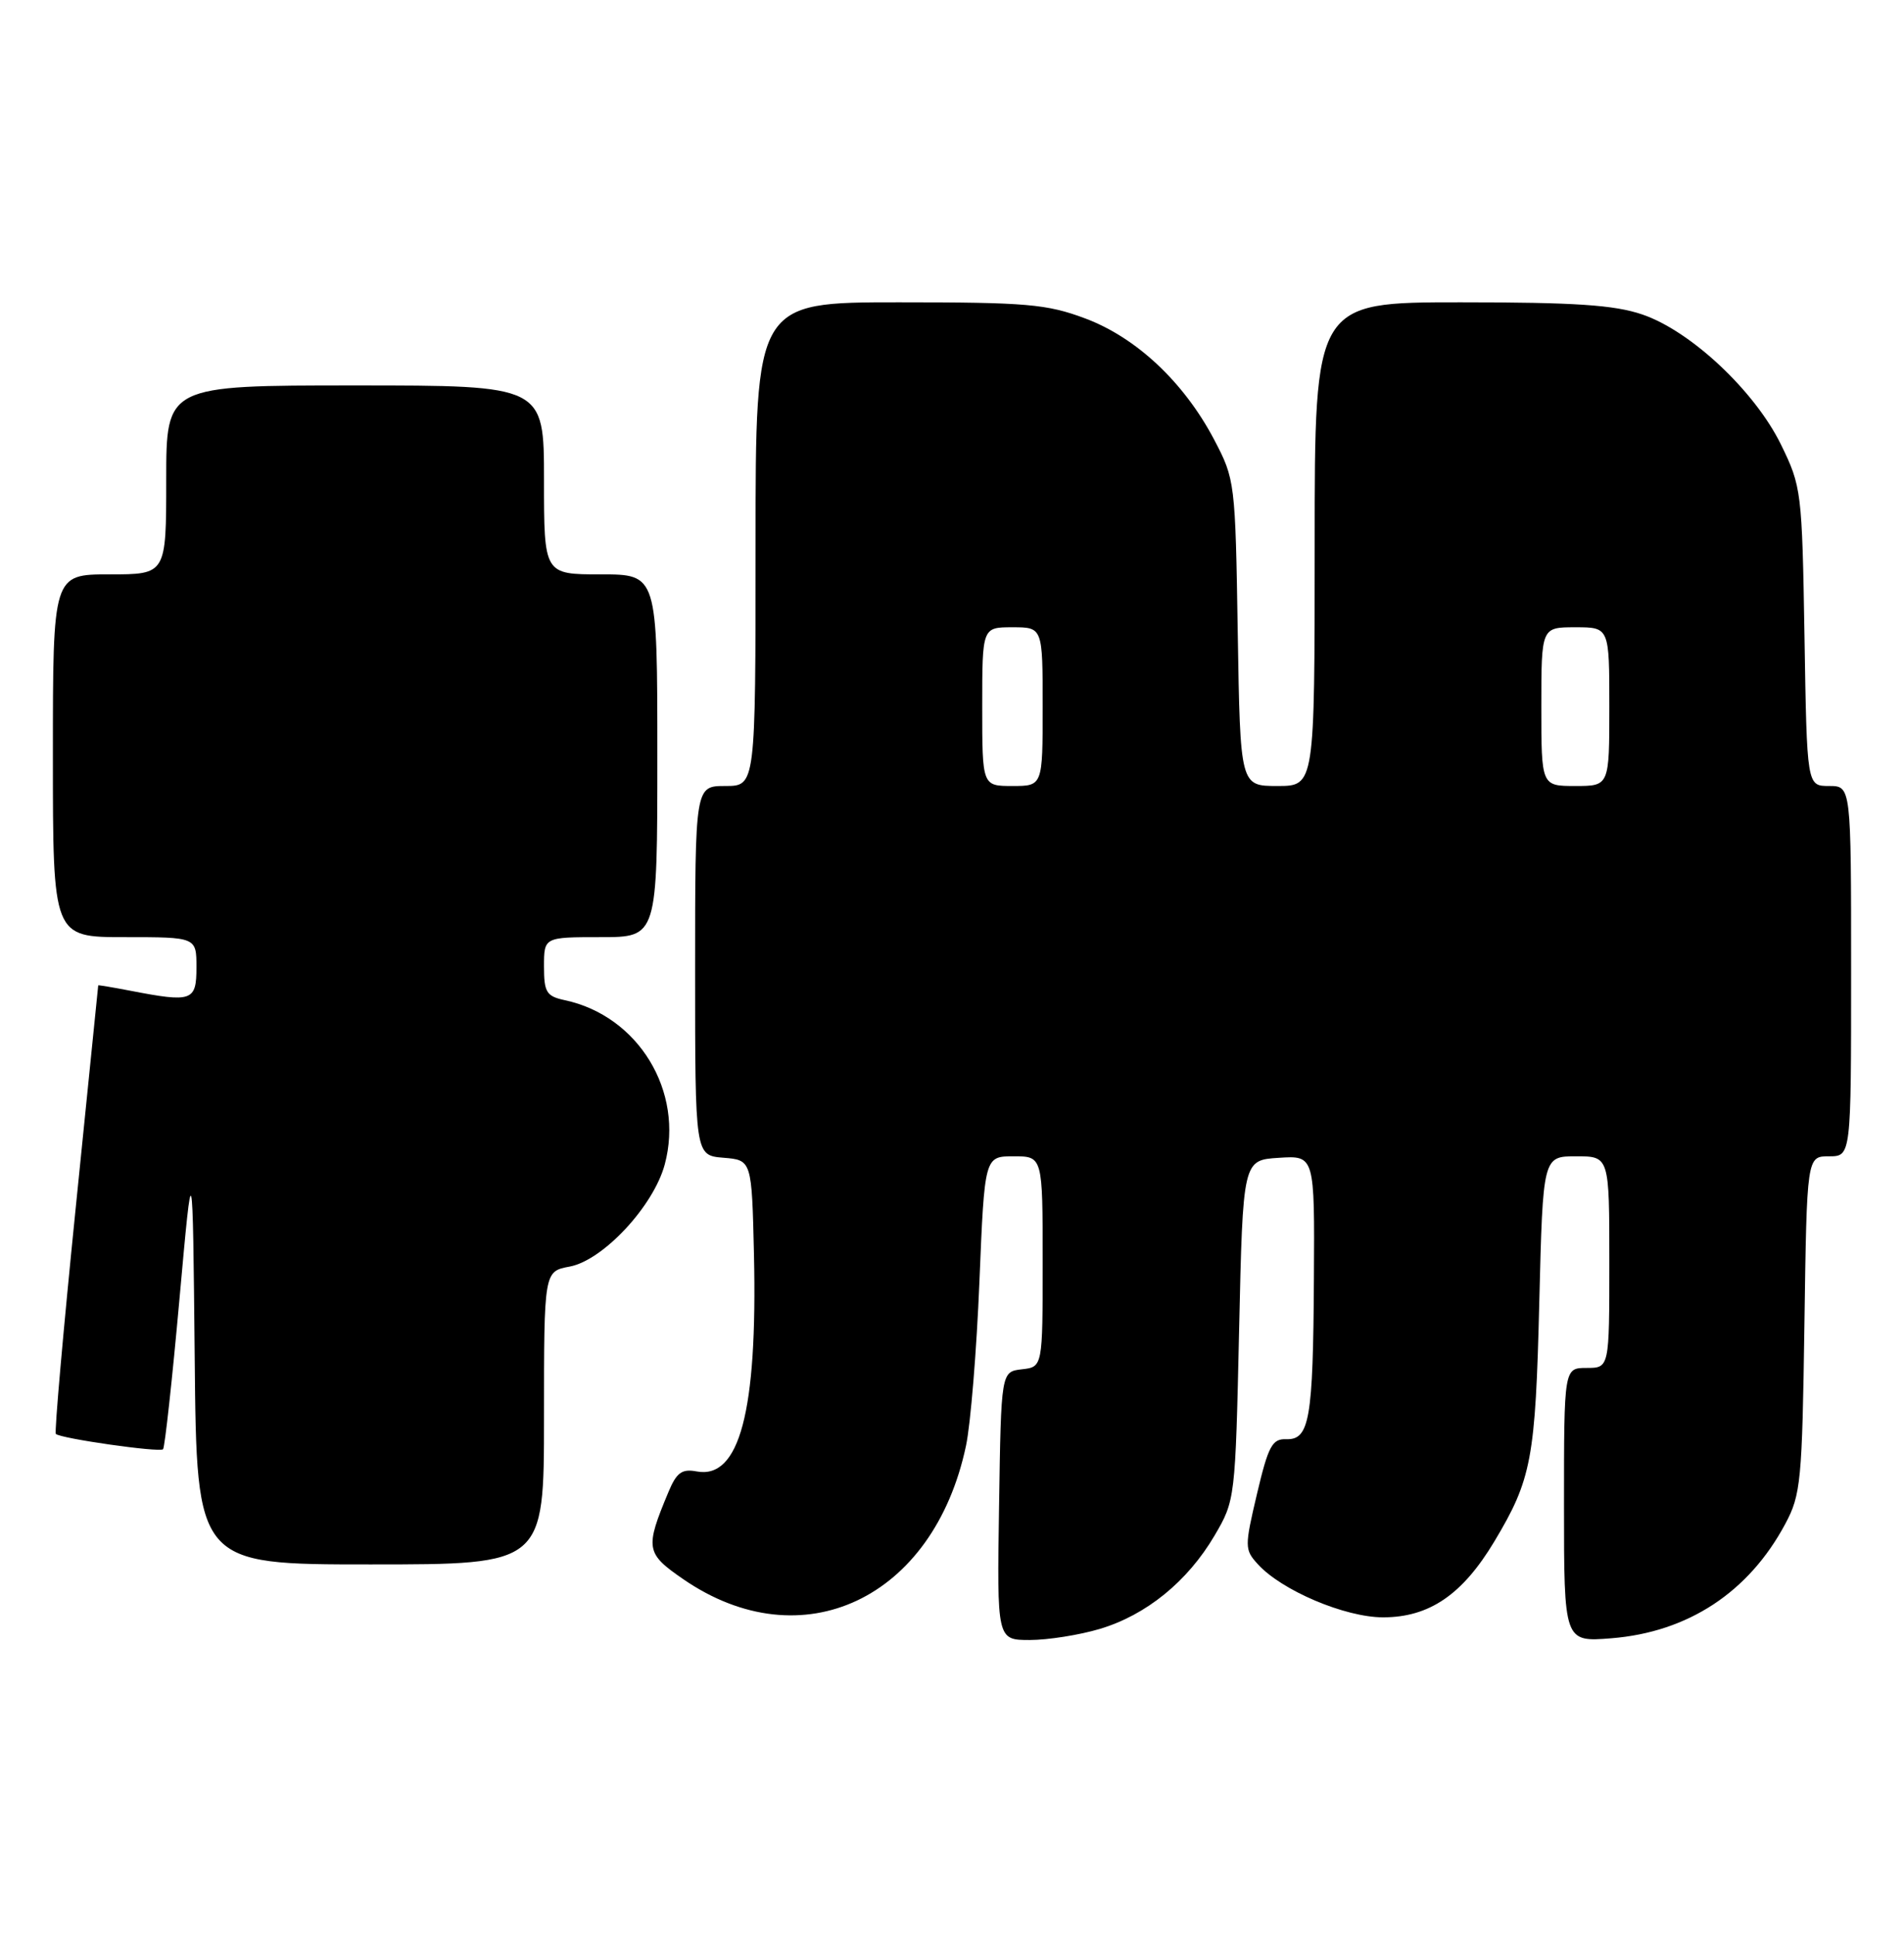 <?xml version="1.0" encoding="UTF-8" standalone="no"?>
<!DOCTYPE svg PUBLIC "-//W3C//DTD SVG 1.1//EN" "http://www.w3.org/Graphics/SVG/1.1/DTD/svg11.dtd" >
<svg xmlns="http://www.w3.org/2000/svg" xmlns:xlink="http://www.w3.org/1999/xlink" version="1.1" viewBox="0 0 252 256">
 <g >
 <path fill="currentColor"
d=" M 145.57 215.53 C 151.72 213.69 157.18 209.25 160.75 203.18 C 163.48 198.53 163.50 198.33 164.00 176.00 C 164.50 153.50 164.50 153.50 169.25 153.20 C 174.00 152.89 174.00 152.89 173.90 169.20 C 173.79 187.84 173.32 190.53 170.23 190.43 C 168.38 190.36 167.86 191.34 166.37 197.65 C 164.72 204.64 164.72 205.04 166.46 206.95 C 169.60 210.43 178.01 214.00 183.05 214.00 C 189.16 214.00 193.55 211.01 197.77 203.98 C 202.72 195.72 203.22 193.07 203.73 172.25 C 204.21 153.00 204.21 153.00 208.61 153.00 C 213.00 153.00 213.00 153.00 213.00 167.00 C 213.00 181.00 213.00 181.00 210.00 181.00 C 207.00 181.00 207.00 181.00 207.00 199.14 C 207.00 217.27 207.00 217.27 213.28 216.77 C 223.43 215.95 231.45 210.68 236.29 201.63 C 238.35 197.79 238.52 195.96 238.82 175.25 C 239.14 153.00 239.14 153.00 242.07 153.00 C 245.00 153.00 245.00 153.00 245.00 128.50 C 245.00 104.00 245.00 104.00 242.08 104.00 C 239.15 104.00 239.15 104.00 238.83 84.25 C 238.51 64.97 238.43 64.37 235.71 58.81 C 232.22 51.71 223.77 43.79 217.36 41.61 C 213.67 40.35 208.44 40.00 193.32 40.00 C 174.00 40.00 174.00 40.00 174.00 72.00 C 174.00 104.00 174.00 104.00 169.07 104.00 C 164.15 104.00 164.15 104.00 163.82 83.75 C 163.50 63.77 163.46 63.43 160.69 58.16 C 156.69 50.57 150.41 44.67 143.62 42.13 C 138.54 40.23 135.86 40.00 118.96 40.00 C 100.00 40.00 100.00 40.00 100.00 72.00 C 100.00 104.00 100.00 104.00 96.00 104.00 C 92.00 104.00 92.00 104.00 92.00 128.44 C 92.00 152.88 92.00 152.88 95.75 153.19 C 99.50 153.50 99.50 153.50 99.79 166.00 C 100.26 186.78 97.87 195.78 92.18 194.69 C 90.25 194.33 89.54 194.85 88.47 197.42 C 85.35 204.88 85.46 205.53 90.43 208.95 C 106.15 219.77 123.56 211.56 127.85 191.31 C 128.46 188.46 129.26 178.67 129.63 169.56 C 130.31 153.00 130.31 153.00 134.16 153.00 C 138.00 153.00 138.00 153.00 138.00 166.93 C 138.00 180.87 138.00 180.87 135.25 181.18 C 132.50 181.50 132.50 181.50 132.23 199.25 C 131.95 217.00 131.95 217.00 136.30 217.00 C 138.68 217.00 142.86 216.34 145.57 215.53 Z  M 72.00 187.61 C 72.00 168.22 72.00 168.22 75.40 167.59 C 79.82 166.76 86.50 159.59 87.98 154.08 C 90.58 144.42 84.49 134.41 74.75 132.34 C 72.32 131.82 72.00 131.29 72.00 127.88 C 72.00 124.00 72.00 124.00 79.50 124.00 C 87.00 124.00 87.00 124.00 87.00 100.00 C 87.00 76.00 87.00 76.00 79.50 76.00 C 72.00 76.00 72.00 76.00 72.00 63.50 C 72.00 51.00 72.00 51.00 47.00 51.00 C 22.00 51.00 22.00 51.00 22.00 63.50 C 22.00 76.00 22.00 76.00 14.50 76.00 C 7.00 76.00 7.00 76.00 7.00 100.00 C 7.00 124.00 7.00 124.00 16.50 124.00 C 26.00 124.00 26.00 124.00 26.00 128.00 C 26.00 132.47 25.43 132.67 17.25 131.09 C 14.91 130.64 13.00 130.32 13.00 130.38 C 13.00 130.45 11.65 143.74 10.01 159.93 C 8.37 176.12 7.19 189.52 7.39 189.73 C 8.00 190.34 21.12 192.21 21.58 191.76 C 21.81 191.52 22.79 182.60 23.75 171.92 C 25.50 152.50 25.50 152.50 25.77 179.75 C 26.03 207.00 26.03 207.00 49.02 207.00 C 72.00 207.00 72.00 207.00 72.00 187.61 Z  M 130.00 93.50 C 130.00 83.00 130.00 83.00 134.00 83.00 C 138.00 83.00 138.00 83.00 138.00 93.50 C 138.00 104.00 138.00 104.00 134.00 104.00 C 130.00 104.00 130.00 104.00 130.00 93.50 Z  M 204.00 93.50 C 204.00 83.00 204.00 83.00 208.50 83.00 C 213.00 83.00 213.00 83.00 213.00 93.50 C 213.00 104.00 213.00 104.00 208.50 104.00 C 204.00 104.00 204.00 104.00 204.00 93.50 Z "/>
</g>
</svg>